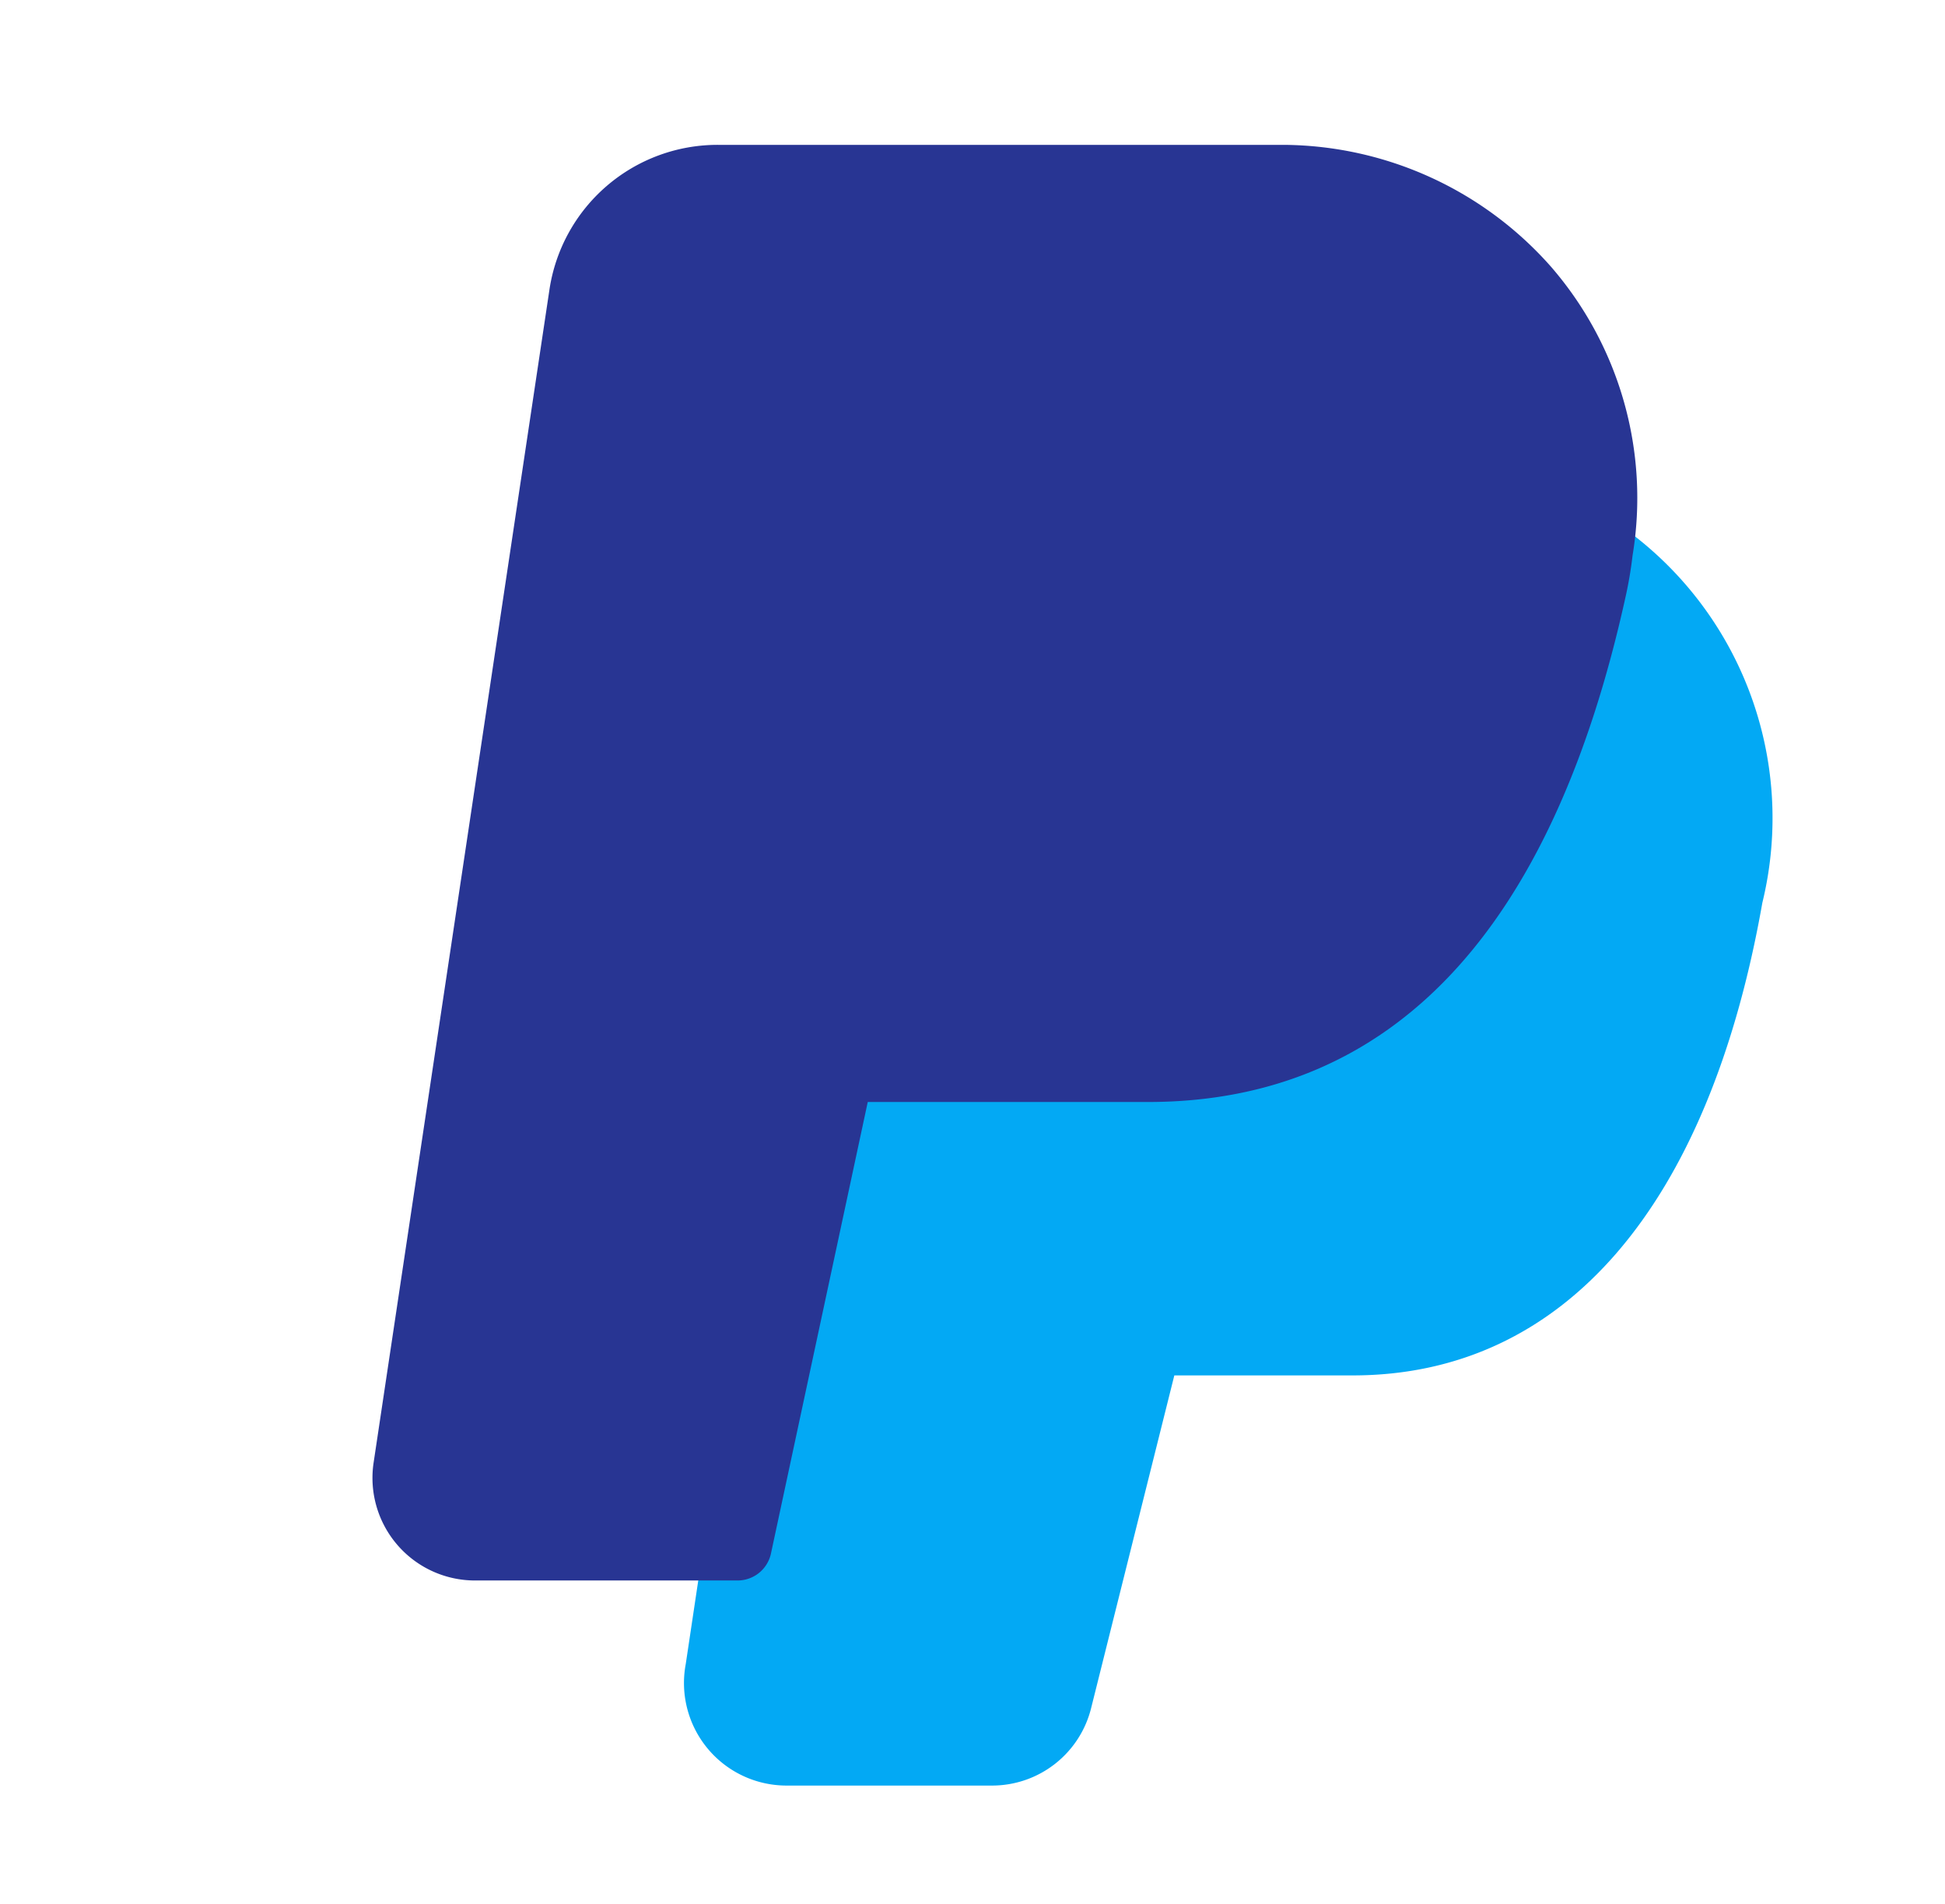 <svg xmlns="http://www.w3.org/2000/svg" xmlns:xlink="http://www.w3.org/1999/xlink" width="47" height="46" viewBox="0 0 47 46">
  <defs>
    <clipPath id="clip-payment-method-icon-4">
      <rect width="47" height="46"/>
    </clipPath>
  </defs>
  <g id="payment-method-icon-4" clip-path="url(#clip-payment-method-icon-4)">
    <rect width="47" height="46" fill="rgba(255,255,255,0)"/>
    <g id="paypal" transform="translate(9 3.5)">
      <path id="Path_632" data-name="Path 632" d="M157.267,116.378a.825.825,0,0,0-1.239.623c-.03.271-.076.542-.134.826-1.617,7.339-4.864,10.908-9.93,10.908h-7.433a.826.826,0,0,0-.808.661l-2.478,11.613-.443,2.957a2.478,2.478,0,0,0,2.423,2.938H142.2a2.466,2.466,0,0,0,2.4-1.881l2.008-8.029h4.309c5.086,0,8.6-4.055,9.9-11.418h0A8.632,8.632,0,0,0,157.267,116.378Z" transform="translate(-127.231 -107.262)" fill="#03a9f4"/>
      <path id="Path_633" data-name="Path 633" d="M65.992,2.944A8.691,8.691,0,0,0,59.55,0H45.874a4.108,4.108,0,0,0-4.086,3.512L37.541,31.841a2.478,2.478,0,0,0,2.453,2.846h6.343a.826.826,0,0,0,.808-.661l2.337-10.9h6.772c5.877,0,9.76-4.108,11.544-12.223a9.722,9.722,0,0,0,.165-.98A8.528,8.528,0,0,0,65.992,2.944Z" transform="translate(-37.513 0)" fill="#283593"/>
    </g>
  </g>
</svg>
